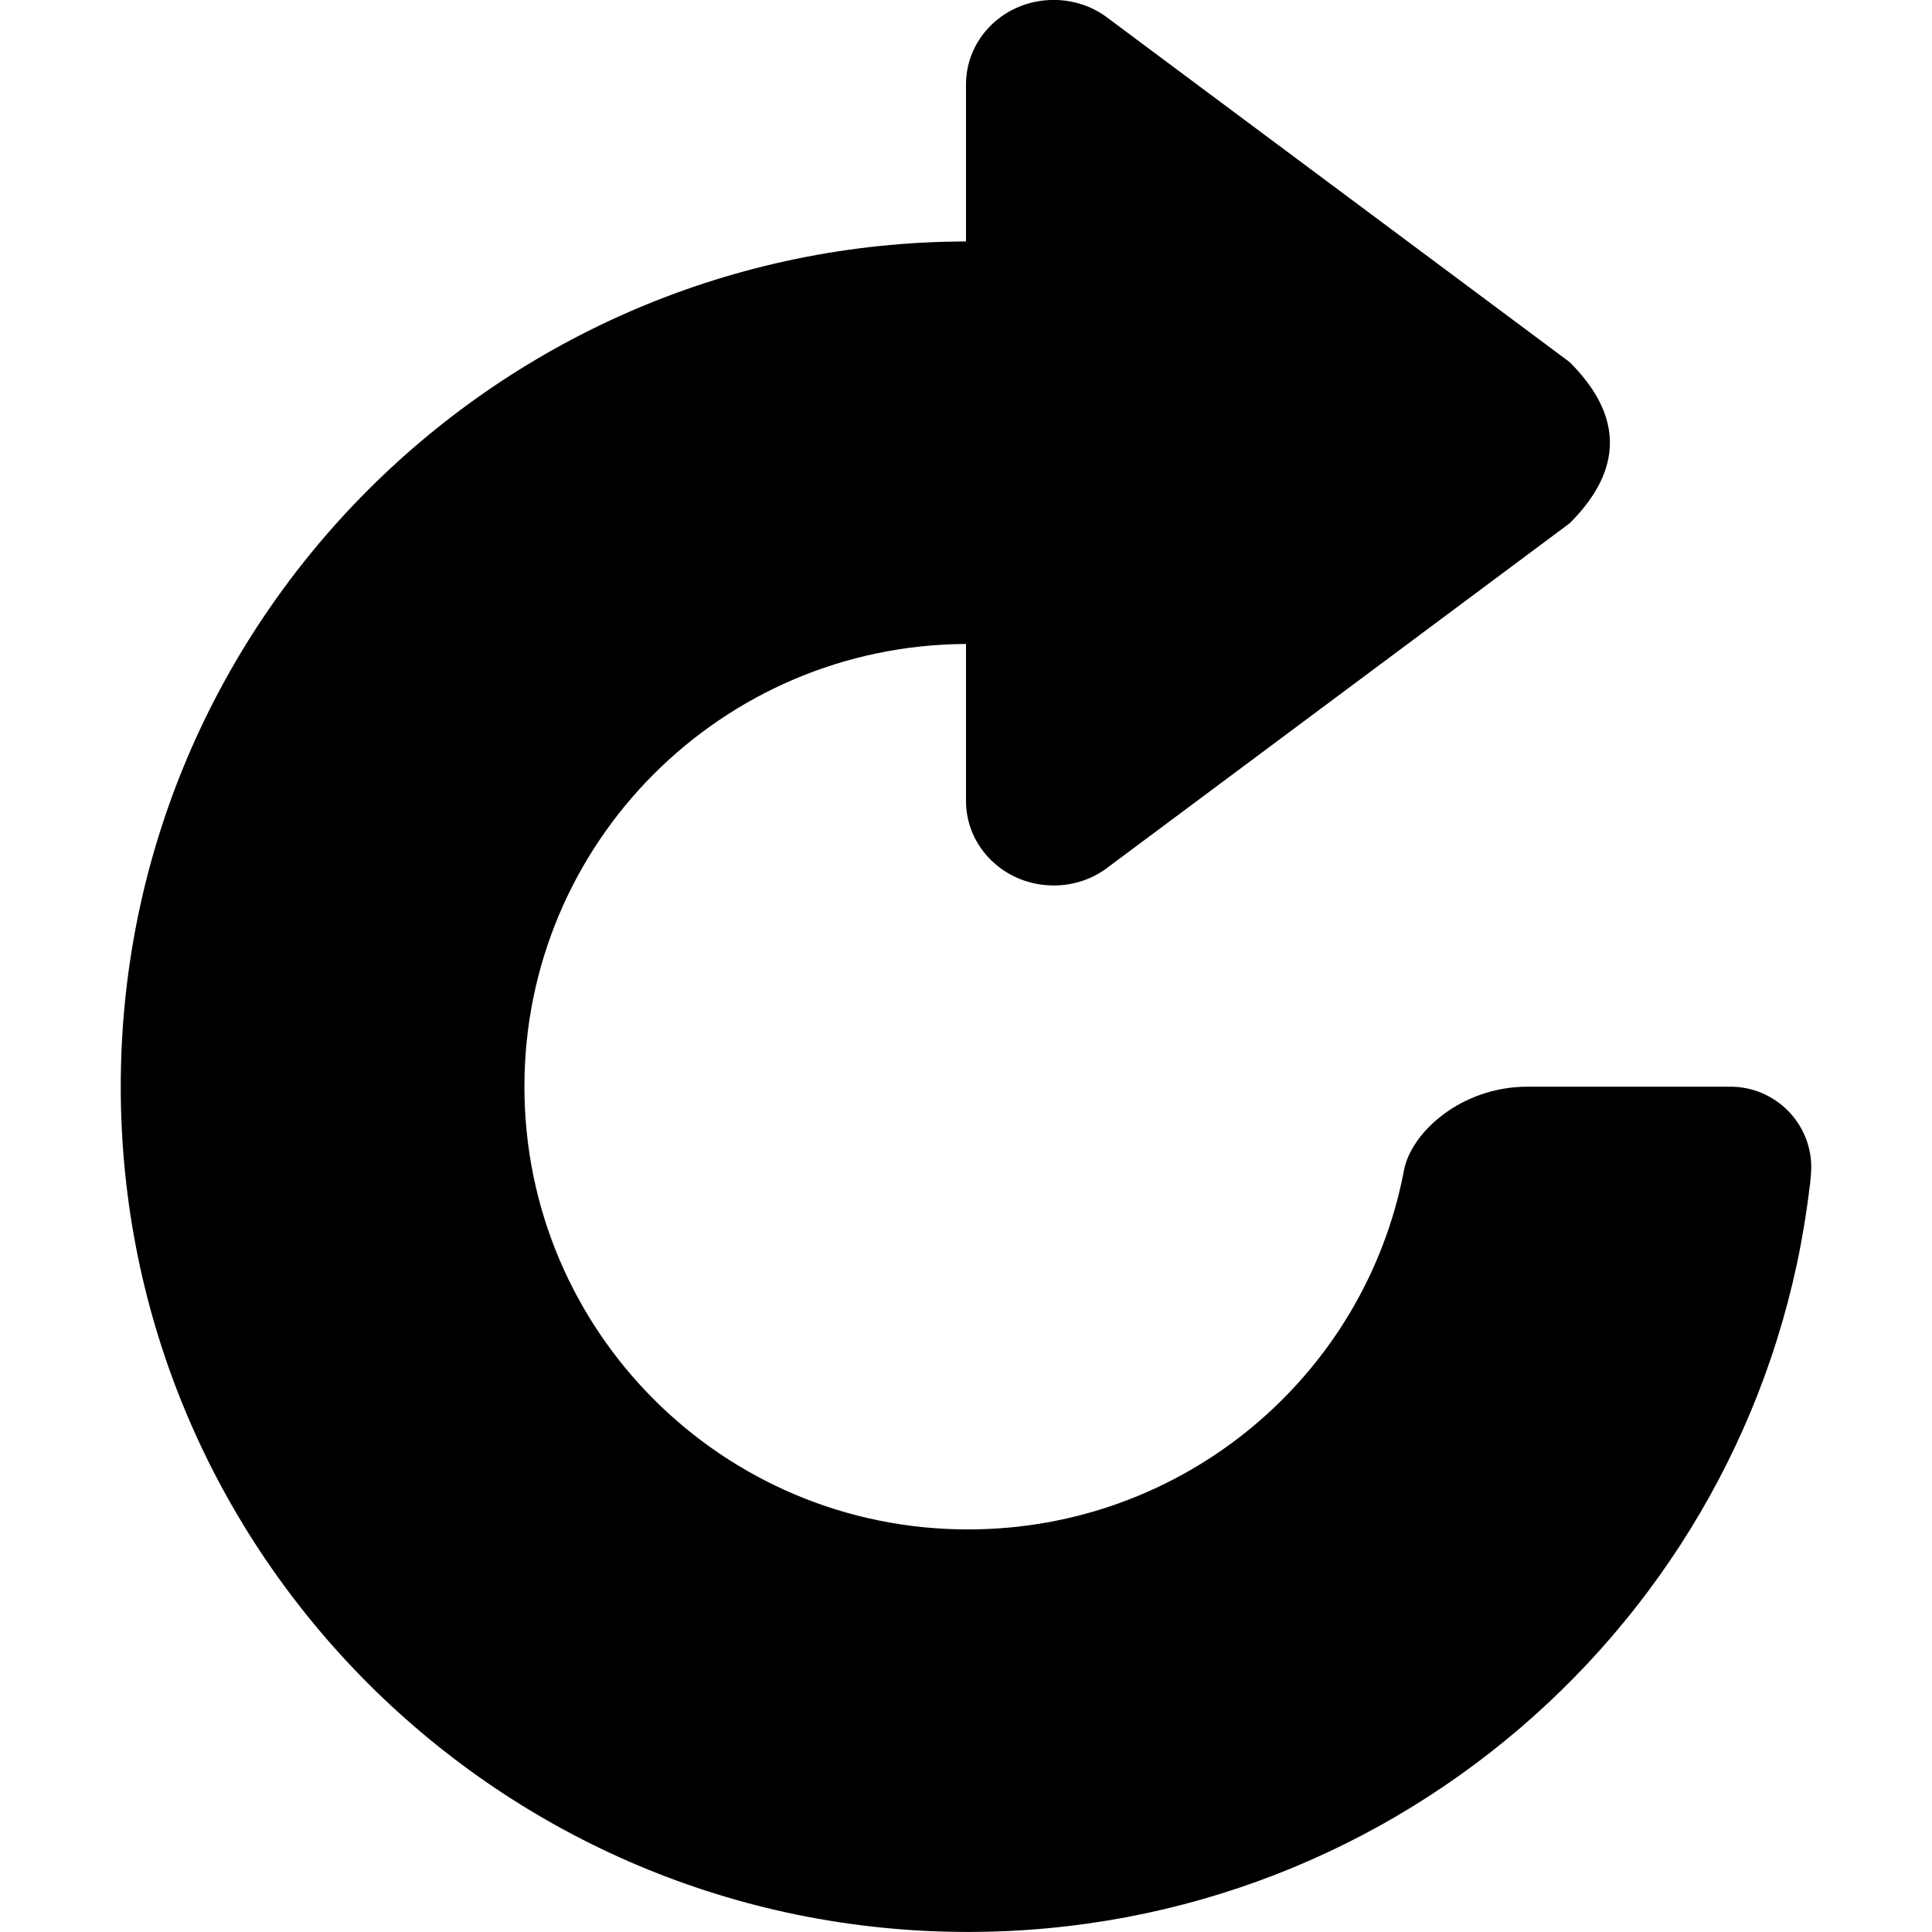 <?xml version="1.0" encoding="utf-8"?>
<!-- Generated by IcoMoon.io -->
<!DOCTYPE svg PUBLIC "-//W3C//DTD SVG 1.1//EN" "http://www.w3.org/Graphics/SVG/1.1/DTD/svg11.dtd">
<svg version="1.1" xmlns="http://www.w3.org/2000/svg" xmlns:xlink="http://www.w3.org/1999/xlink" width="32" height="32" viewBox="0 0 32 32">
<path d="M18.313 14.393l7.687-5.727c0.887-0.887 0.887-1.78 0-2.667l-7.687-5.727c-0.241-0.173-0.54-0.273-0.86-0.273-0.807 0-1.453 0.626-1.453 1.401v2.599c-7.733 0.020-14 6.28-14 14 0 7.734 6.287 14 14.033 14 7.193 0 13.121-5.393 13.94-12.34 0.007-0.020 0.027-0.233 0.027-0.327 0-0.733-0.6-1.333-1.34-1.333h-3.36c-1.1 0-1.933 0.76-2.047 1.393-0.647 3.387-3.633 5.94-7.22 5.94-4.060 0-7.347-3.28-7.347-7.333 0-4.041 3.267-7.313 7.314-7.333v2.6c0 0.773 0.647 1.4 1.453 1.4 0.32 0 0.619-0.099 0.86-0.273z"></path>
</svg>
